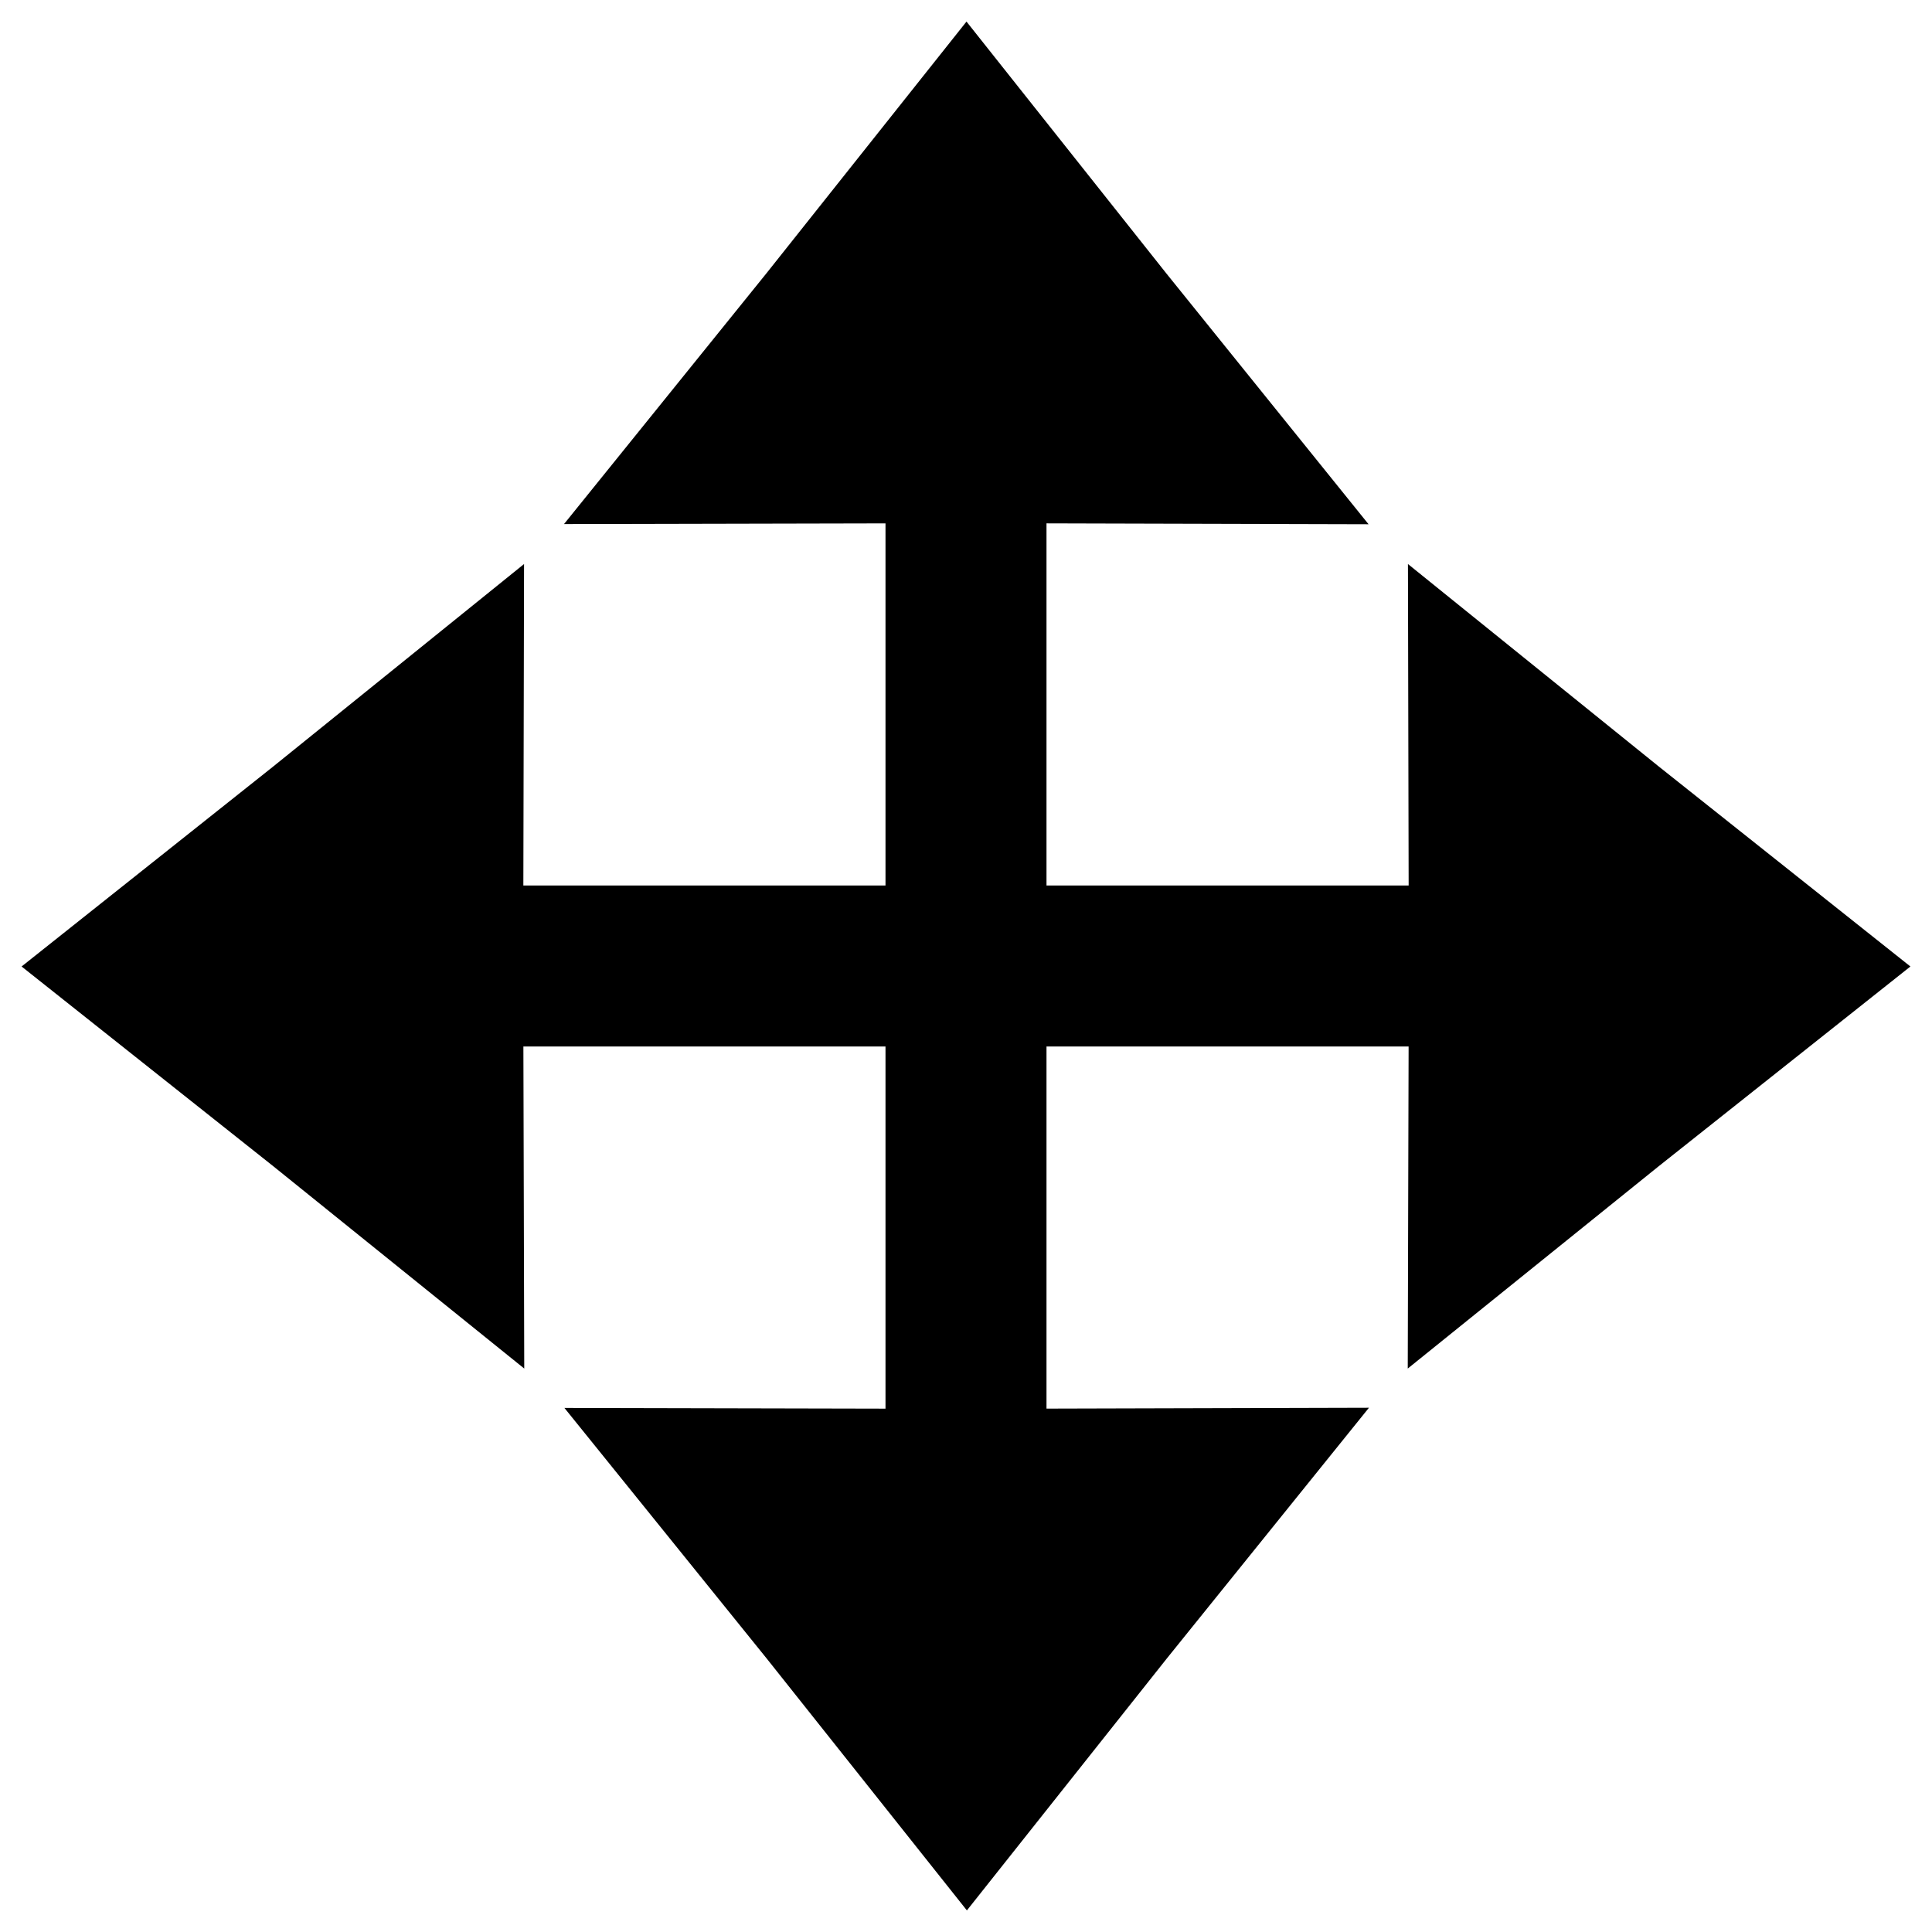 <?xml version="1.0" encoding="UTF-8" standalone="no"?>
<!-- Created with Inkscape (http://www.inkscape.org/) -->

<svg
   xmlns:dc="http://purl.org/dc/elements/1.1/"
   xmlns:cc="http://creativecommons.org/ns#"
   xmlns:rdf="http://www.w3.org/1999/02/22-rdf-syntax-ns#"
   xmlns:svg="http://www.w3.org/2000/svg"
   xmlns="http://www.w3.org/2000/svg"
   xmlns:sodipodi="http://sodipodi.sourceforge.net/DTD/sodipodi-0.dtd"
   xmlns:inkscape="http://www.inkscape.org/namespaces/inkscape"
   width="48"
   height="48"
   id="svg2"
   version="1.1"
   inkscape:version="0.48.3.1 r9886"
   sodipodi:docname="move.svg"
   inkscape:export-filename="/home/matzke/junk/bROwSE-images/move-24x24.png"
   inkscape:export-xdpi="45"
   inkscape:export-ydpi="45">
  <defs
     id="defs4" />
  <sodipodi:namedview
     id="base"
     pagecolor="#ffffff"
     bordercolor="#666666"
     borderopacity="1.0"
     inkscape:pageopacity="0.0"
     inkscape:pageshadow="2"
     inkscape:zoom="20.229167"
     inkscape:cx="15.274974"
     inkscape:cy="23.901133"
     inkscape:document-units="px"
     inkscape:current-layer="layer1"
     showgrid="true"
     inkscape:window-width="1920"
     inkscape:window-height="1147"
     inkscape:window-x="1600"
     inkscape:window-y="31"
     inkscape:window-maximized="1">
    <inkscape:grid
       type="xygrid"
       id="grid3815"
       empspacing="5"
       visible="true"
       enabled="true"
       snapvisiblegridlinesonly="true" />
  </sodipodi:namedview>
  <g
     inkscape:label="Layer 1"
     inkscape:groupmode="layer"
     id="layer1"
     transform="translate(0,-1004.362)">
    <path
       inkscape:transform-center-y="-2.0345444"
       inkscape:transform-center-x="0.053623564"
       transform="matrix(1.123,0,0,-0.81,7.521,1023.073)"
       d="m 23.58,7.02 -4.474,7.694 -4.421,7.724 -4.426,-7.721 -4.478,-7.691 8.9,0.027 z"
       inkscape:randomized="0"
       inkscape:rounded="0"
       inkscape:flatsided="false"
       sodipodi:arg2="0.52327821"
       sodipodi:arg1="-0.52391934"
       sodipodi:r2="5.1080098"
       sodipodi:r1="10.276477"
       sodipodi:cy="12.160659"
       sodipodi:cx="14.681771"
       sodipodi:sides="3"
       id="path3937"
       style="fill:#000000;fill-opacity:1;stroke:none"
       sodipodi:type="star" />
    <path
       sodipodi:type="star"
       style="fill:#000000;fill-opacity:1;stroke:none"
       id="path3963"
       sodipodi:sides="3"
       sodipodi:cx="14.681771"
       sodipodi:cy="12.160659"
       sodipodi:r1="10.276477"
       sodipodi:r2="5.1080098"
       sodipodi:arg1="-0.52391934"
       sodipodi:arg2="0.52327821"
       inkscape:flatsided="false"
       inkscape:rounded="0"
       inkscape:randomized="0"
       d="m 23.58,7.02 -4.474,7.694 -4.421,7.724 -4.426,-7.721 -4.478,-7.691 8.9,0.027 z"
       transform="matrix(1.123,0,0,0.81,7.531,1033.651)"
       inkscape:transform-center-x="0.053623564"
       inkscape:transform-center-y="2.0345492" />
    <path
       inkscape:transform-center-y="-0.053624475"
       inkscape:transform-center-x="2.0345492"
       transform="matrix(0,1.123,-0.81,0,18.711,1011.883)"
       d="m 23.58,7.02 -4.474,7.694 -4.421,7.724 -4.426,-7.721 -4.478,-7.691 8.9,0.027 z"
       inkscape:randomized="0"
       inkscape:rounded="0"
       inkscape:flatsided="false"
       sodipodi:arg2="0.52327821"
       sodipodi:arg1="-0.52391934"
       sodipodi:r2="5.1080098"
       sodipodi:r1="10.276477"
       sodipodi:cy="12.160659"
       sodipodi:cx="14.681771"
       sodipodi:sides="3"
       id="path3965"
       style="fill:#000000;fill-opacity:1;stroke:none"
       sodipodi:type="star" />
    <path
       sodipodi:type="star"
       style="fill:#000000;fill-opacity:1;stroke:none"
       id="path3967"
       sodipodi:sides="3"
       sodipodi:cx="14.681771"
       sodipodi:cy="12.160659"
       sodipodi:r1="10.276477"
       sodipodi:r2="5.1080098"
       sodipodi:arg1="-0.52391934"
       sodipodi:arg2="0.52327821"
       inkscape:flatsided="false"
       inkscape:rounded="0"
       inkscape:randomized="0"
       d="m 23.58,7.02 -4.474,7.694 -4.421,7.724 -4.426,-7.721 -4.478,-7.691 8.9,0.027 z"
       transform="matrix(0,1.123,0.81,0,29.289,1011.883)"
       inkscape:transform-center-x="-2.0345492"
       inkscape:transform-center-y="-0.053624475" />
    <rect
       style="fill:#000000;fill-opacity:1;stroke:none"
       id="rect3969"
       width="4"
       height="27"
       x="22"
       y="10"
       transform="translate(0,1004.362)"
       rx="2"
       ry="0" />
    <rect
       ry="0"
       rx="2"
       transform="matrix(0,1,-1,0,0,0)"
       y="-37"
       x="1026.362"
       height="27"
       width="4"
       id="rect3971"
       style="fill:#000000;fill-opacity:1;stroke:none" />
  </g>
</svg>
